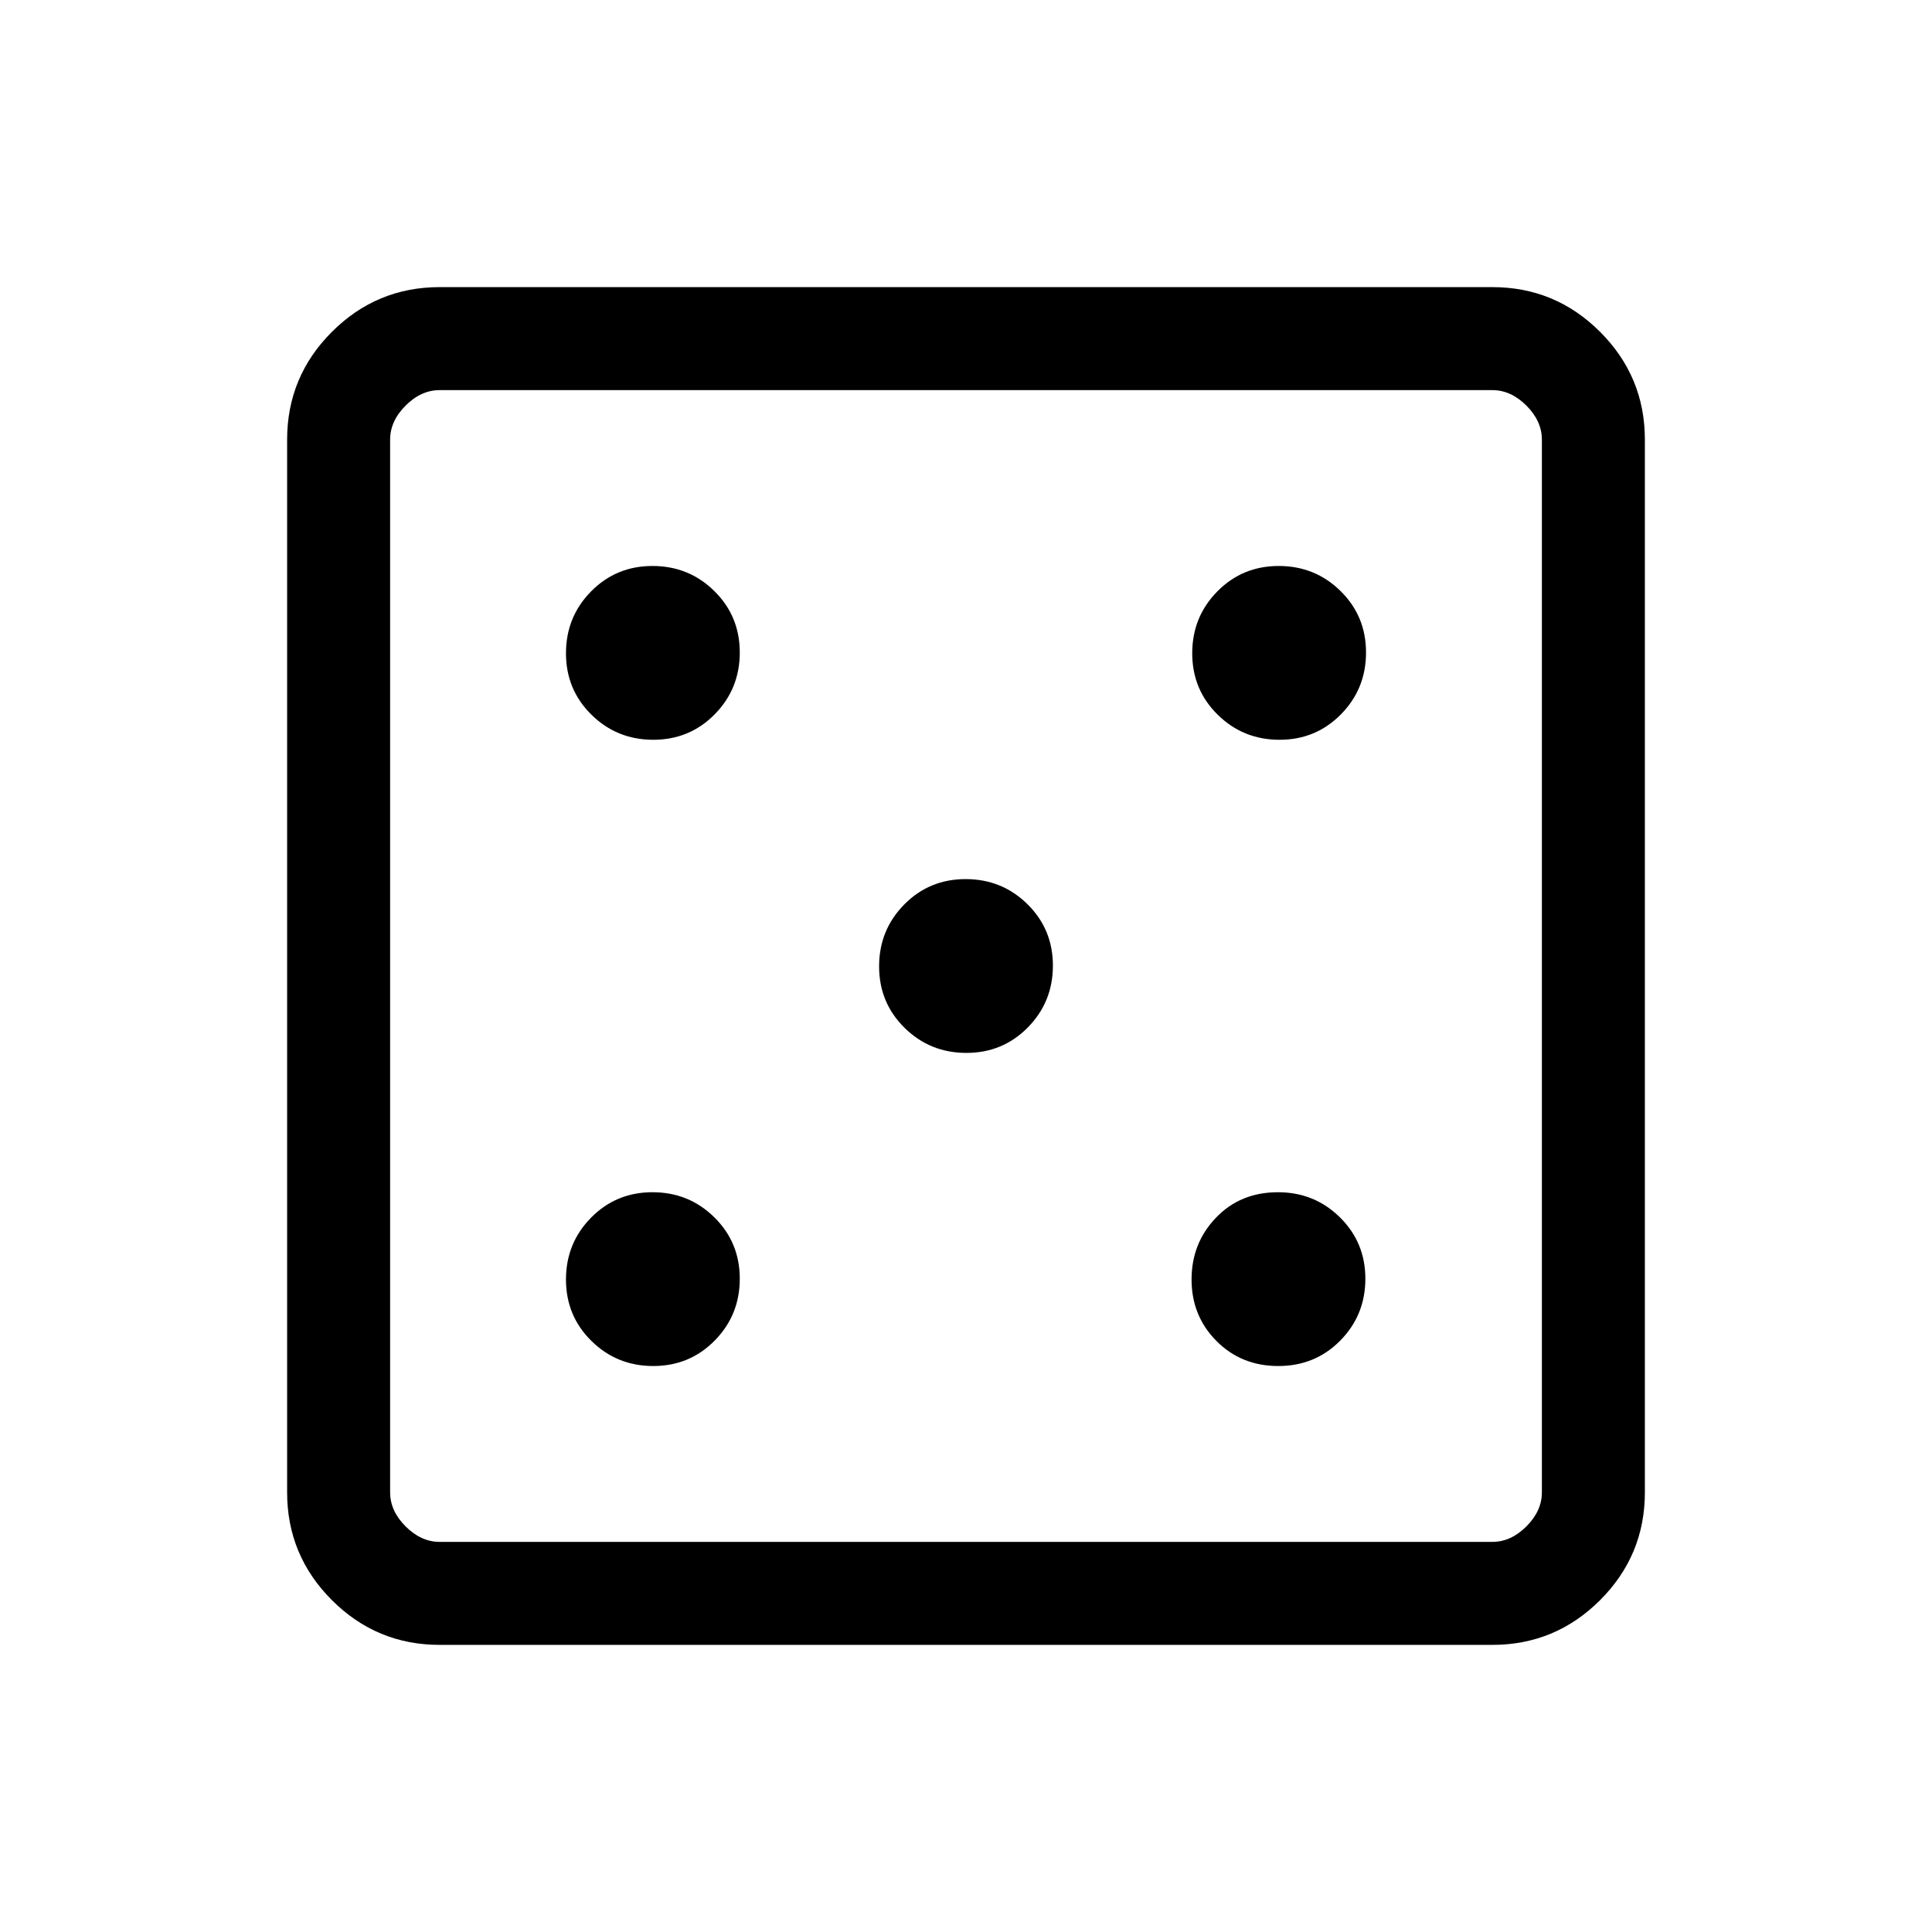 <svg xmlns="http://www.w3.org/2000/svg" height="40" viewBox="0 -960 960 960" width="40"><path d="M324.6-281.23q18.07 0 30.53-12.65t12.46-30.72q0-18.07-12.65-30.53t-30.72-12.46q-18.07 0-30.53 12.65t-12.46 30.72q0 18.07 12.65 30.53t30.72 12.46Zm0-311.18q18.07 0 30.53-12.65t12.46-30.72q0-18.07-12.65-30.53t-30.72-12.46q-18.07 0-30.53 12.65t-12.46 30.72q0 18.07 12.65 30.53t30.72 12.46Zm155.59 155.59q18.07 0 30.53-12.65t12.46-30.72q0-18.07-12.65-30.53t-30.72-12.46q-18.07 0-30.53 12.65t-12.46 30.72q0 18.07 12.65 30.53t30.72 12.46Zm154.96 155.59q18.36 0 30.82-12.65 12.47-12.65 12.47-30.72t-12.66-30.53q-12.66-12.46-30.75-12.46-18.7 0-30.82 12.65-12.13 12.65-12.13 30.72t12.35 30.53q12.36 12.46 30.72 12.46Zm.63-311.18q18.07 0 30.53-12.65t12.46-30.72q0-18.07-12.65-30.53t-30.72-12.46q-18.07 0-30.53 12.65t-12.46 30.72q0 18.07 12.65 30.53t30.72 12.46ZM218.46-142.67q-31.3 0-53.55-22.24-22.24-22.25-22.24-53.55v-523.08q0-31.3 22.24-53.55 22.25-22.24 53.55-22.24h523.08q31.3 0 53.55 22.24 22.24 22.25 22.24 53.55v523.08q0 31.3-22.24 53.55-22.25 22.24-53.55 22.24H218.46Zm0-51.18h523.08q9.23 0 16.92-7.69 7.69-7.69 7.69-16.92v-523.08q0-9.23-7.69-16.92-7.69-7.69-16.92-7.69H218.46q-9.23 0-16.92 7.69-7.69 7.69-7.69 16.92v523.08q0 9.23 7.69 16.92 7.69 7.69 16.92 7.69Zm-24.61-572.3V-193.85-766.15Z"/></svg>